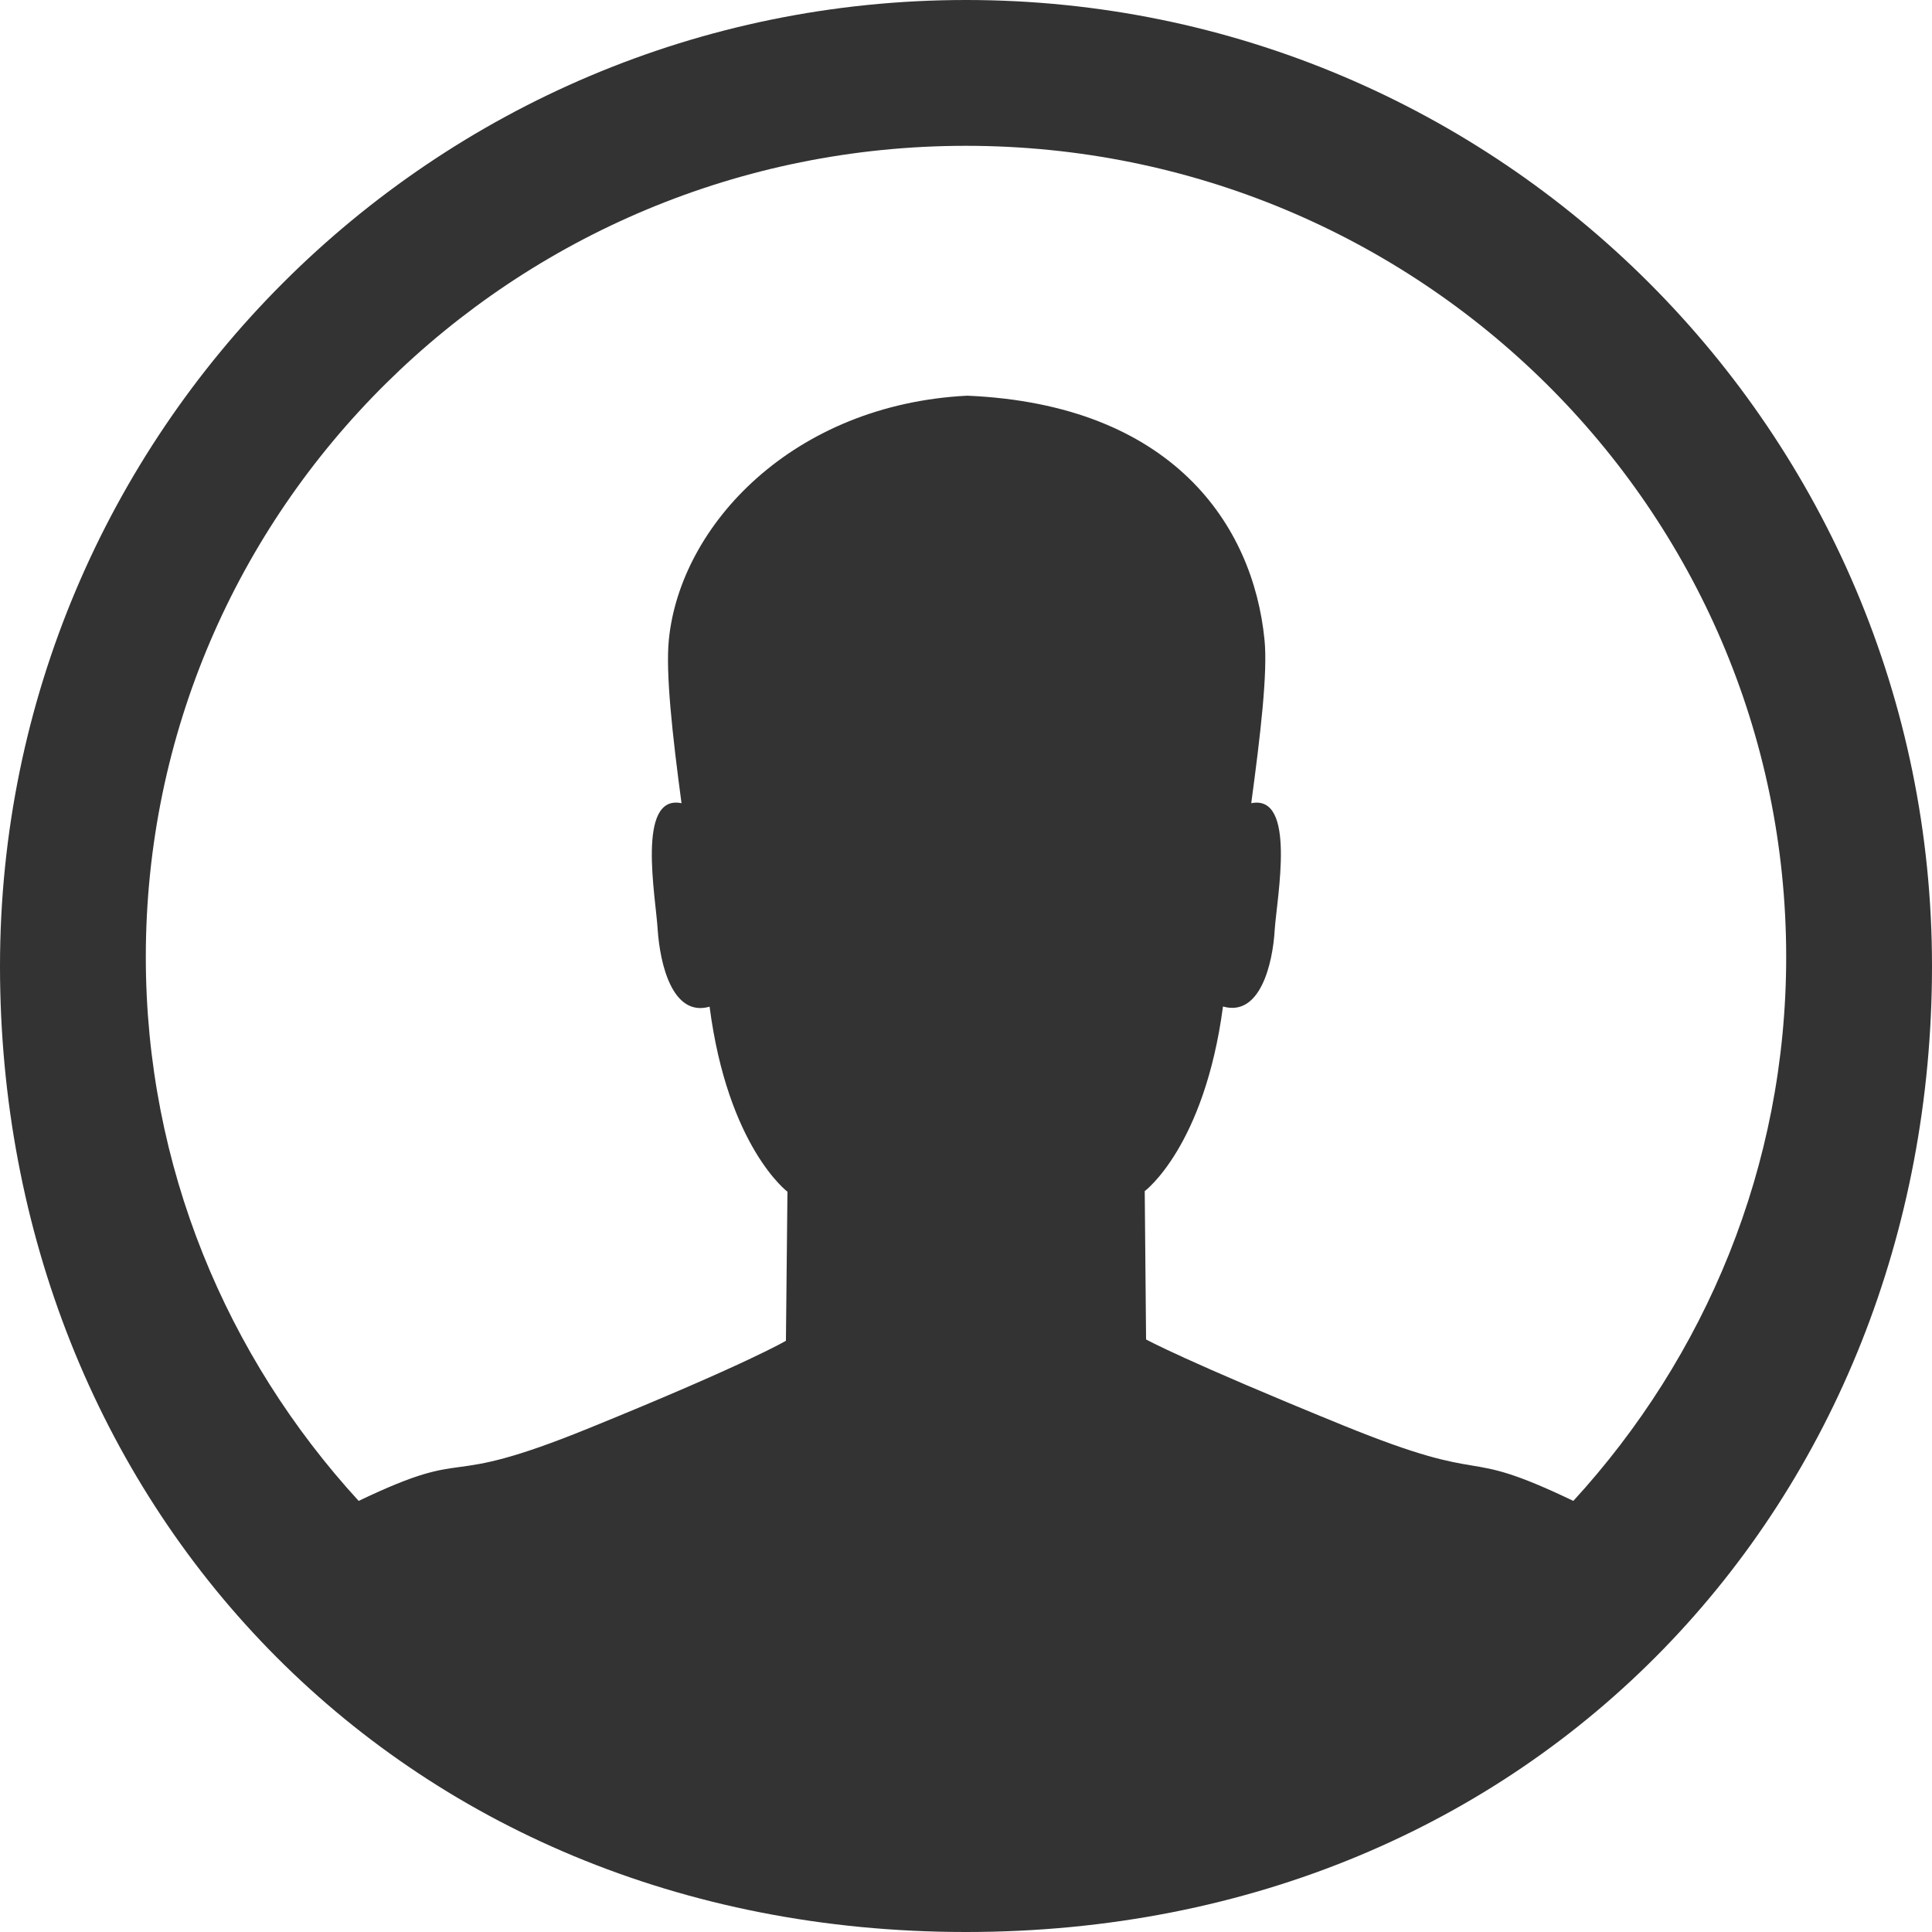 <?xml version="1.0" encoding="UTF-8"?>
<svg width="53px" height="53px" viewBox="0 0 53 53" version="1.1" xmlns="http://www.w3.org/2000/svg" xmlns:xlink="http://www.w3.org/1999/xlink">
    <!-- Generator: Sketch 52.5 (67469) - http://www.bohemiancoding.com/sketch -->
    <title>avatar_green</title>
    <desc>Created with Sketch.</desc>
    <g id="Symbols" stroke="none" stroke-width="1" fill="none" fill-rule="evenodd">
        <g id="chat_inactive" transform="translate(-20, 0)" fill="#333333" fill-rule="nonzero">
            <g id="avatar_green">
                <g transform="translate(20, 0)">
                    <path d="M26.5,53 C10.816,53 0,41.137 0,26.505 C0,11.863 11.866,0 26.5,0 C41.14,0 53,11.863 53,26.5 C53,41.137 42.184,53 26.5,53 Z M26.497,4 C14.07,4 4,13.964 4,26.254 C4,32.003 6.221,37.225 9.839,41.174 C13.099,39.614 11.902,40.913 16.164,39.176 C20.526,37.402 21.56,36.781 21.56,36.781 L21.602,32.692 C21.602,32.692 19.967,31.466 19.466,27.616 C18.443,27.908 18.105,26.437 18.042,25.503 C17.989,24.601 17.451,21.778 18.696,22.034 C18.443,20.151 18.258,18.455 18.348,17.553 C18.659,14.397 21.761,11.095 26.534,10.855 C32.152,11.095 34.378,14.392 34.689,17.553 C34.779,18.455 34.578,20.156 34.325,22.034 C35.57,21.784 35.032,24.601 34.969,25.503 C34.916,26.437 34.568,27.903 33.55,27.611 C33.038,31.46 31.403,32.676 31.403,32.676 L31.44,36.745 C31.44,36.745 32.474,37.319 36.836,39.098 C41.098,40.835 39.901,39.614 43.161,41.174 C46.779,37.225 49,32.003 49,26.254 C49,13.964 38.925,4 26.497,4 Z" id="Shape"></path>
                </g>
            </g>
        </g>
    </g>
</svg>